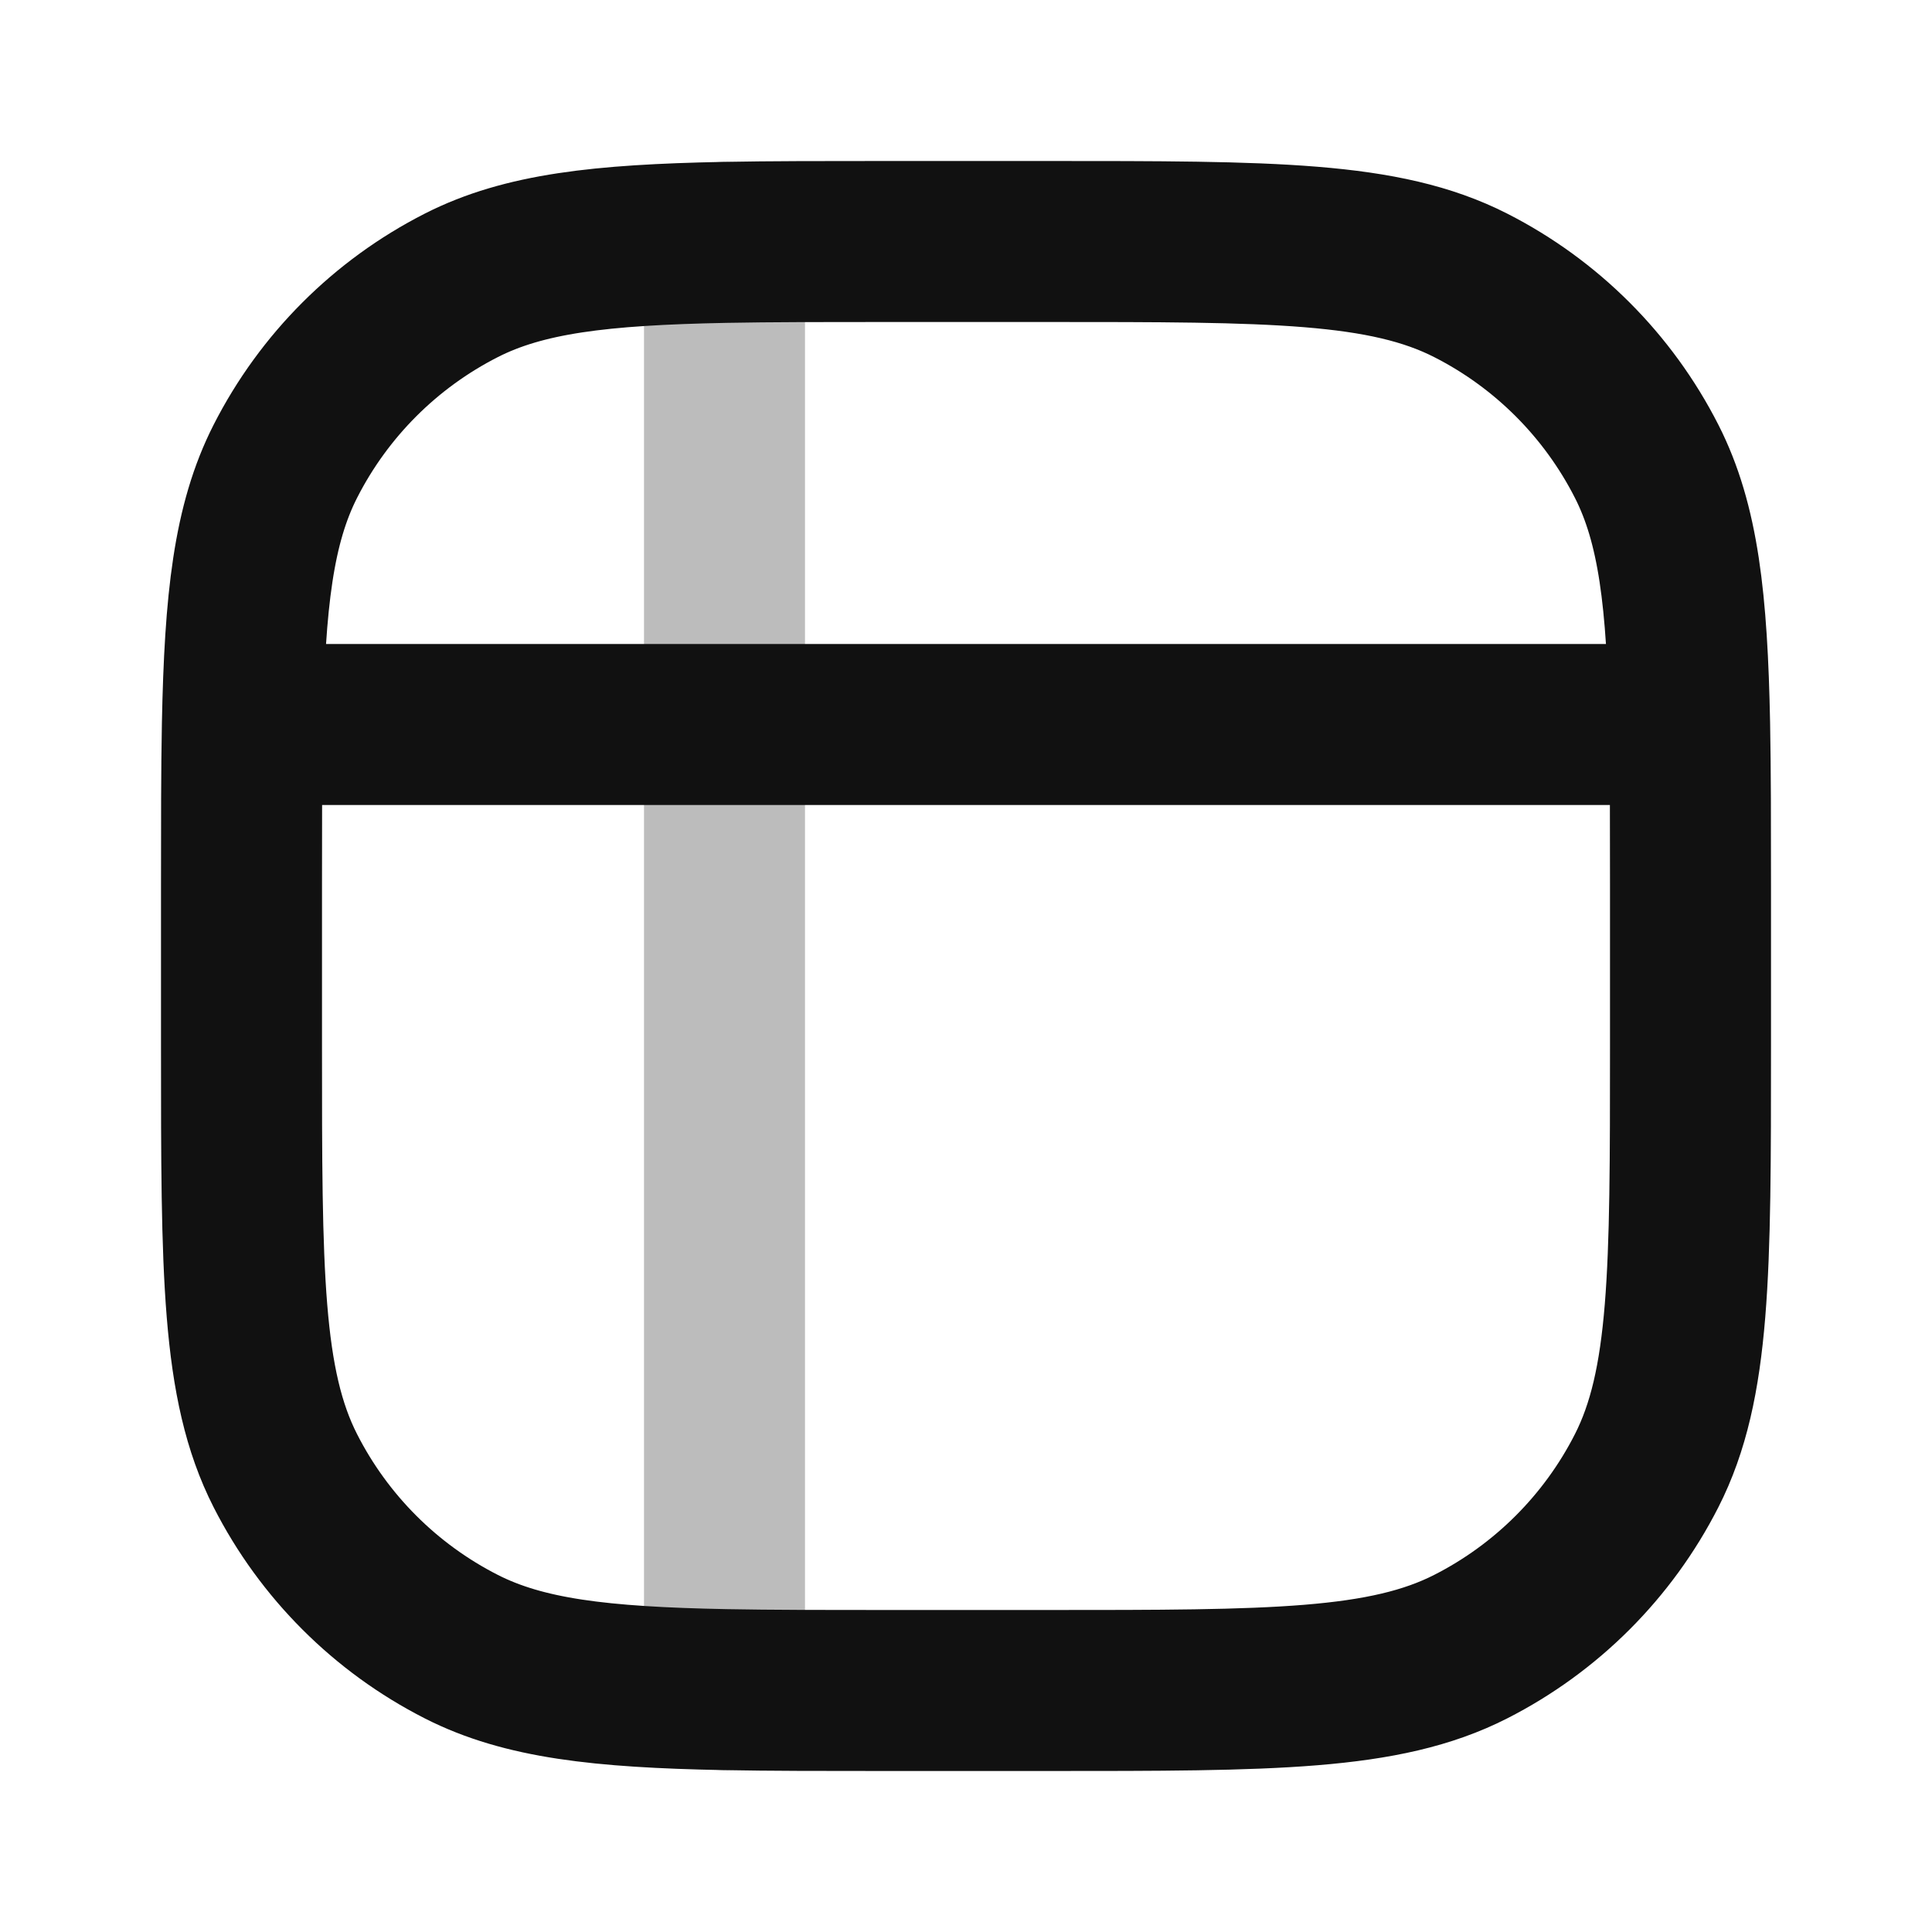 <svg width="24" height="24" viewBox="0 0 24 24" fill="none" xmlns="http://www.w3.org/2000/svg">
<path opacity="0.28" d="M9 3.011V20.989" stroke="#111111" stroke-width="2" stroke-linecap="round" stroke-linejoin="round"/>
<path d="M3.011 9C3 9.577 3 10.236 3 11V13C3 15.8 3 17.2 3.545 18.27C4.024 19.211 4.789 19.976 5.73 20.455C6.508 20.851 7.461 20.959 9 20.989C9.577 21 10.236 21 11 21H13C15.8 21 17.2 21 18.27 20.455C19.211 19.976 19.976 19.211 20.455 18.27C21 17.2 21 15.8 21 13V11C21 10.236 21 9.577 20.989 9M3.011 9C3.041 7.461 3.149 6.508 3.545 5.73C4.024 4.789 4.789 4.024 5.73 3.545C6.508 3.149 7.461 3.041 9 3.011C9.577 3 10.236 3 11 3H13C15.8 3 17.2 3 18.27 3.545C19.211 4.024 19.976 4.789 20.455 5.73C20.851 6.508 20.959 7.461 20.989 9M3.011 9L20.989 9" stroke="#111111" stroke-width="2" stroke-linecap="round" stroke-linejoin="round"/>
</svg>
